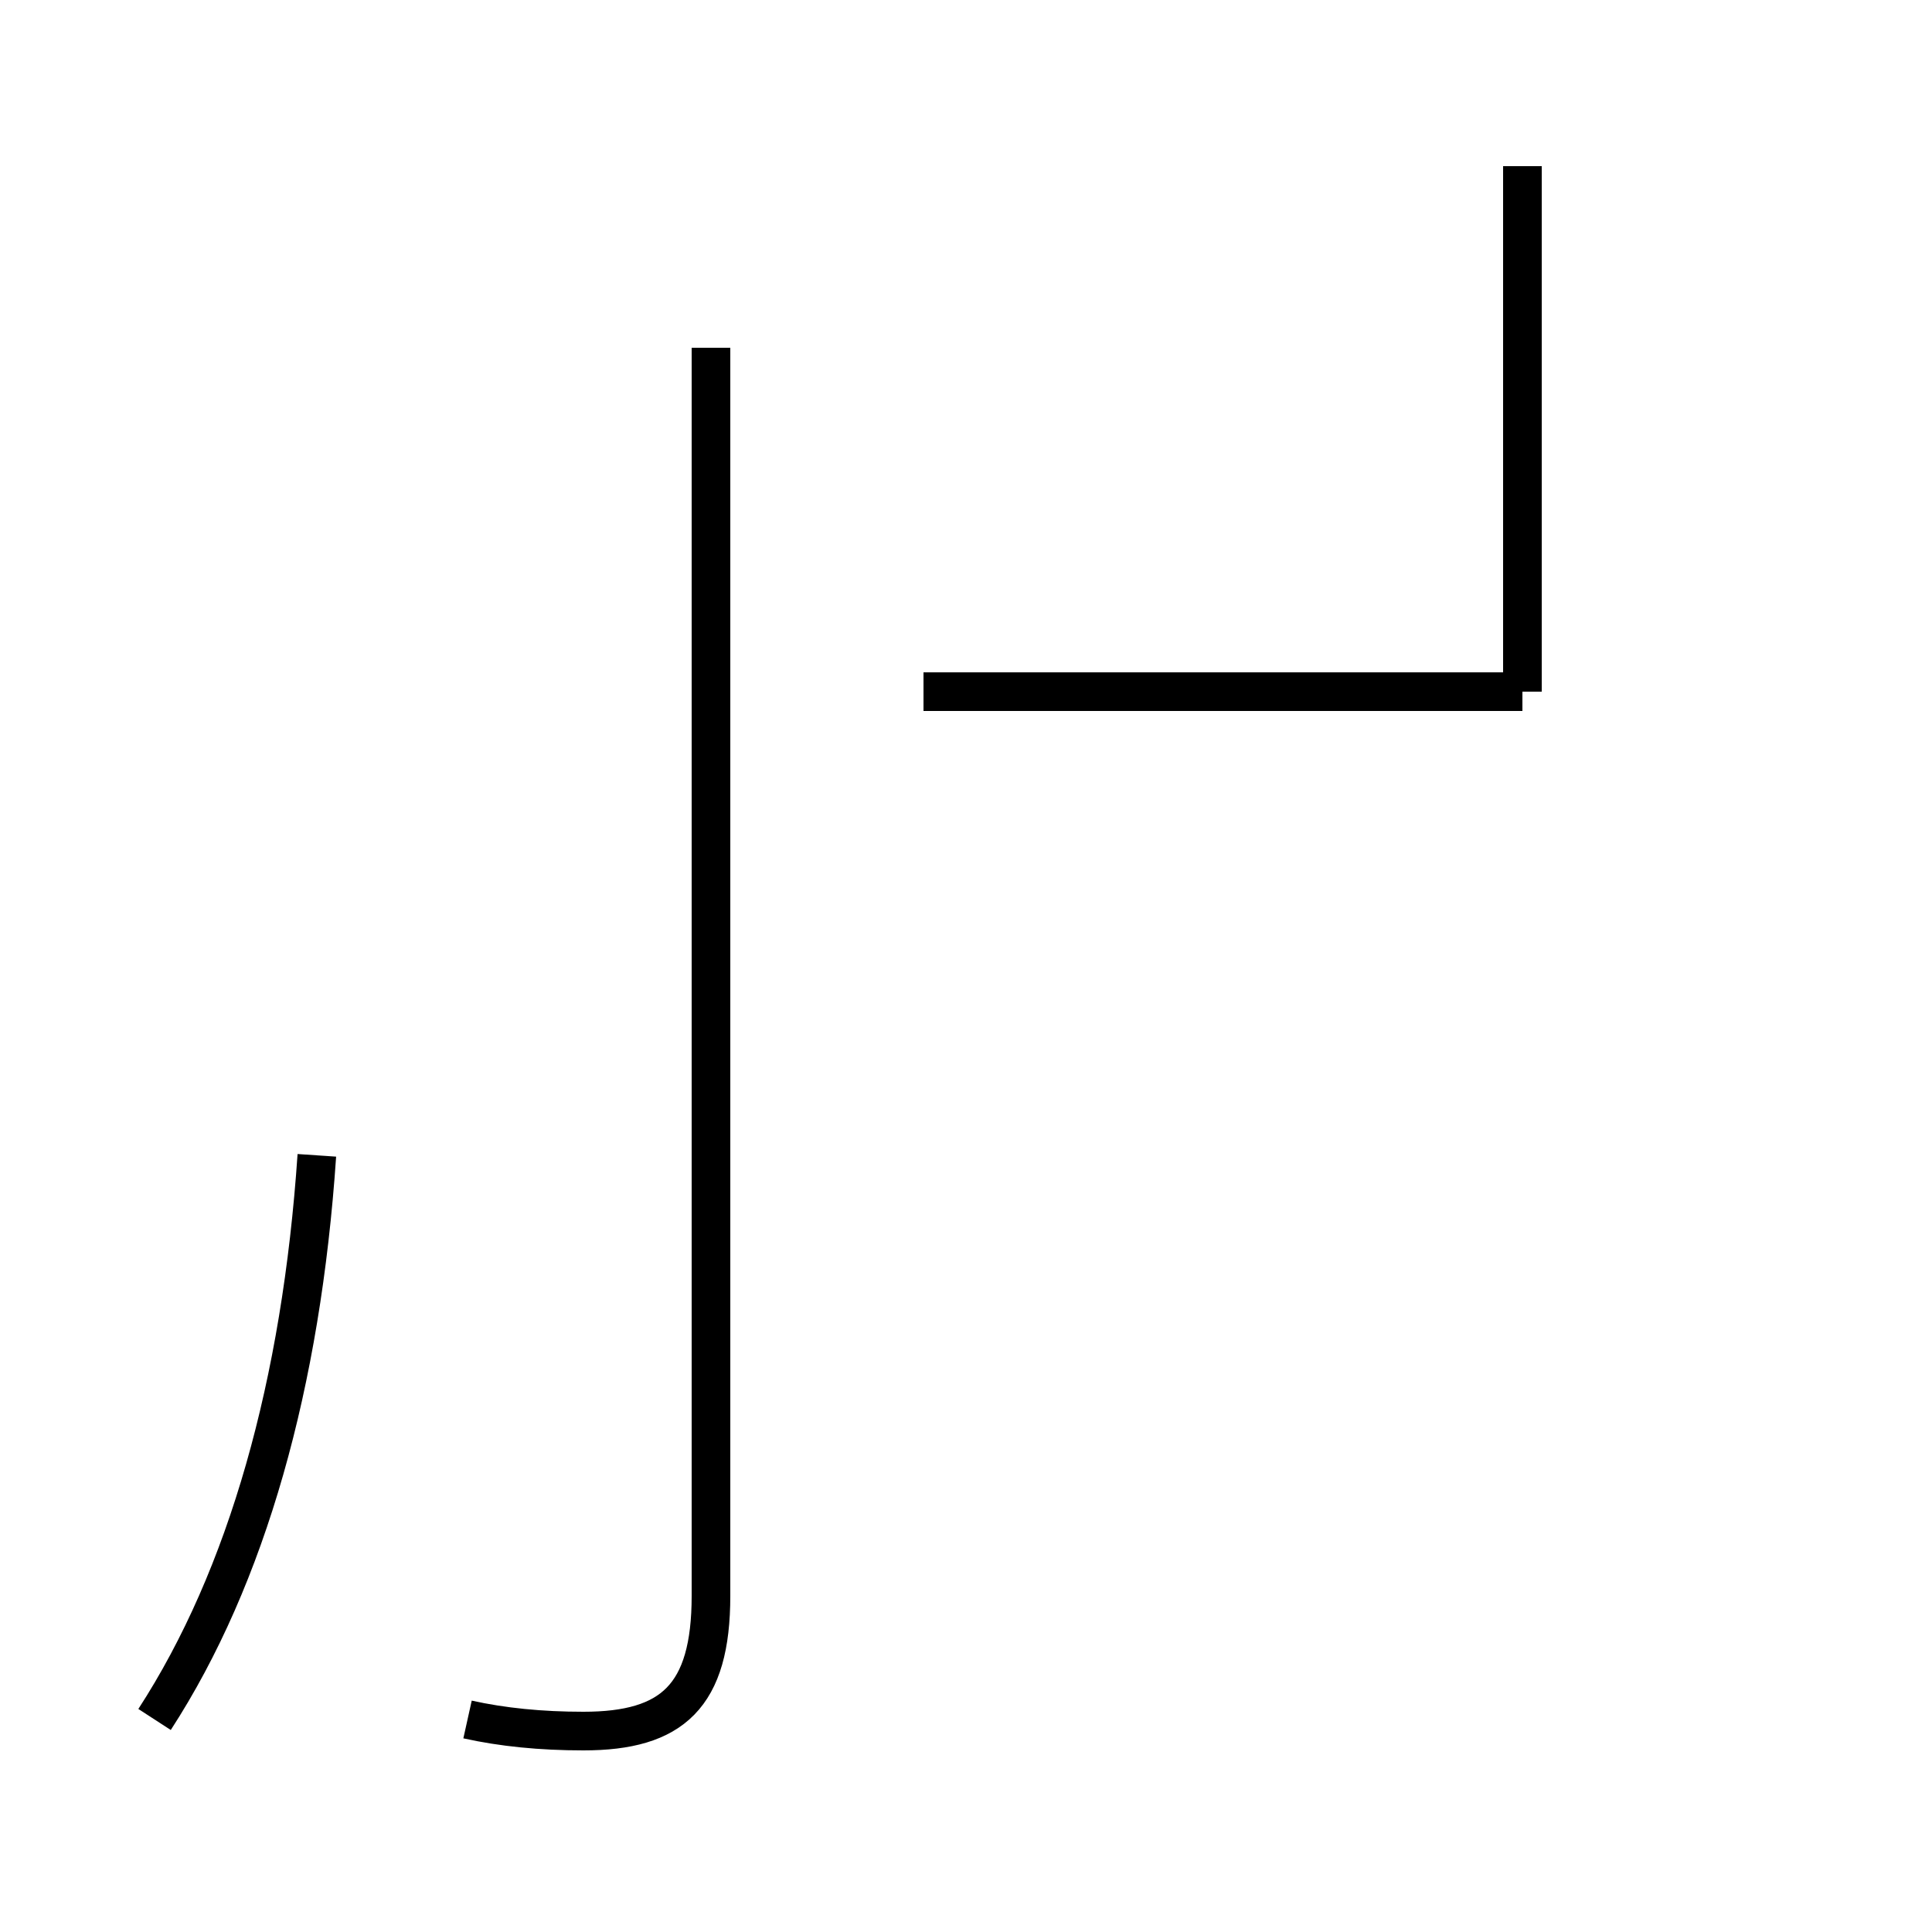 <?xml version='1.0' encoding='utf8'?>
<svg viewBox="0.0 -44.0 50.0 50.0" version="1.1" xmlns="http://www.w3.org/2000/svg">
<rect x="0.0" y="-44.0" width="50.0" height="50.0" fill="#808080" stroke="none"/>
<rect x="-1000" y="-1000" width="2000" height="2000" stroke="white" fill="white"/>
<g style="fill:none; stroke:#000000;  stroke-width:1">
<path d="M 4.0 -0.5 C 6.4 3.2 7.8 8.2 8.2 14.1 M 12.1 -0.5 C 13.0 -0.7 14.0 -0.8 15.1 -0.8 C 17.4 -0.8 18.4 0.1 18.4 2.7 L 18.4 35.0 M 39.4 39.7 L 39.4 26.1 M 23.9 26.1 L 39.4 26.1 " transform="scale(1, -1)" />
</g>
</svg>